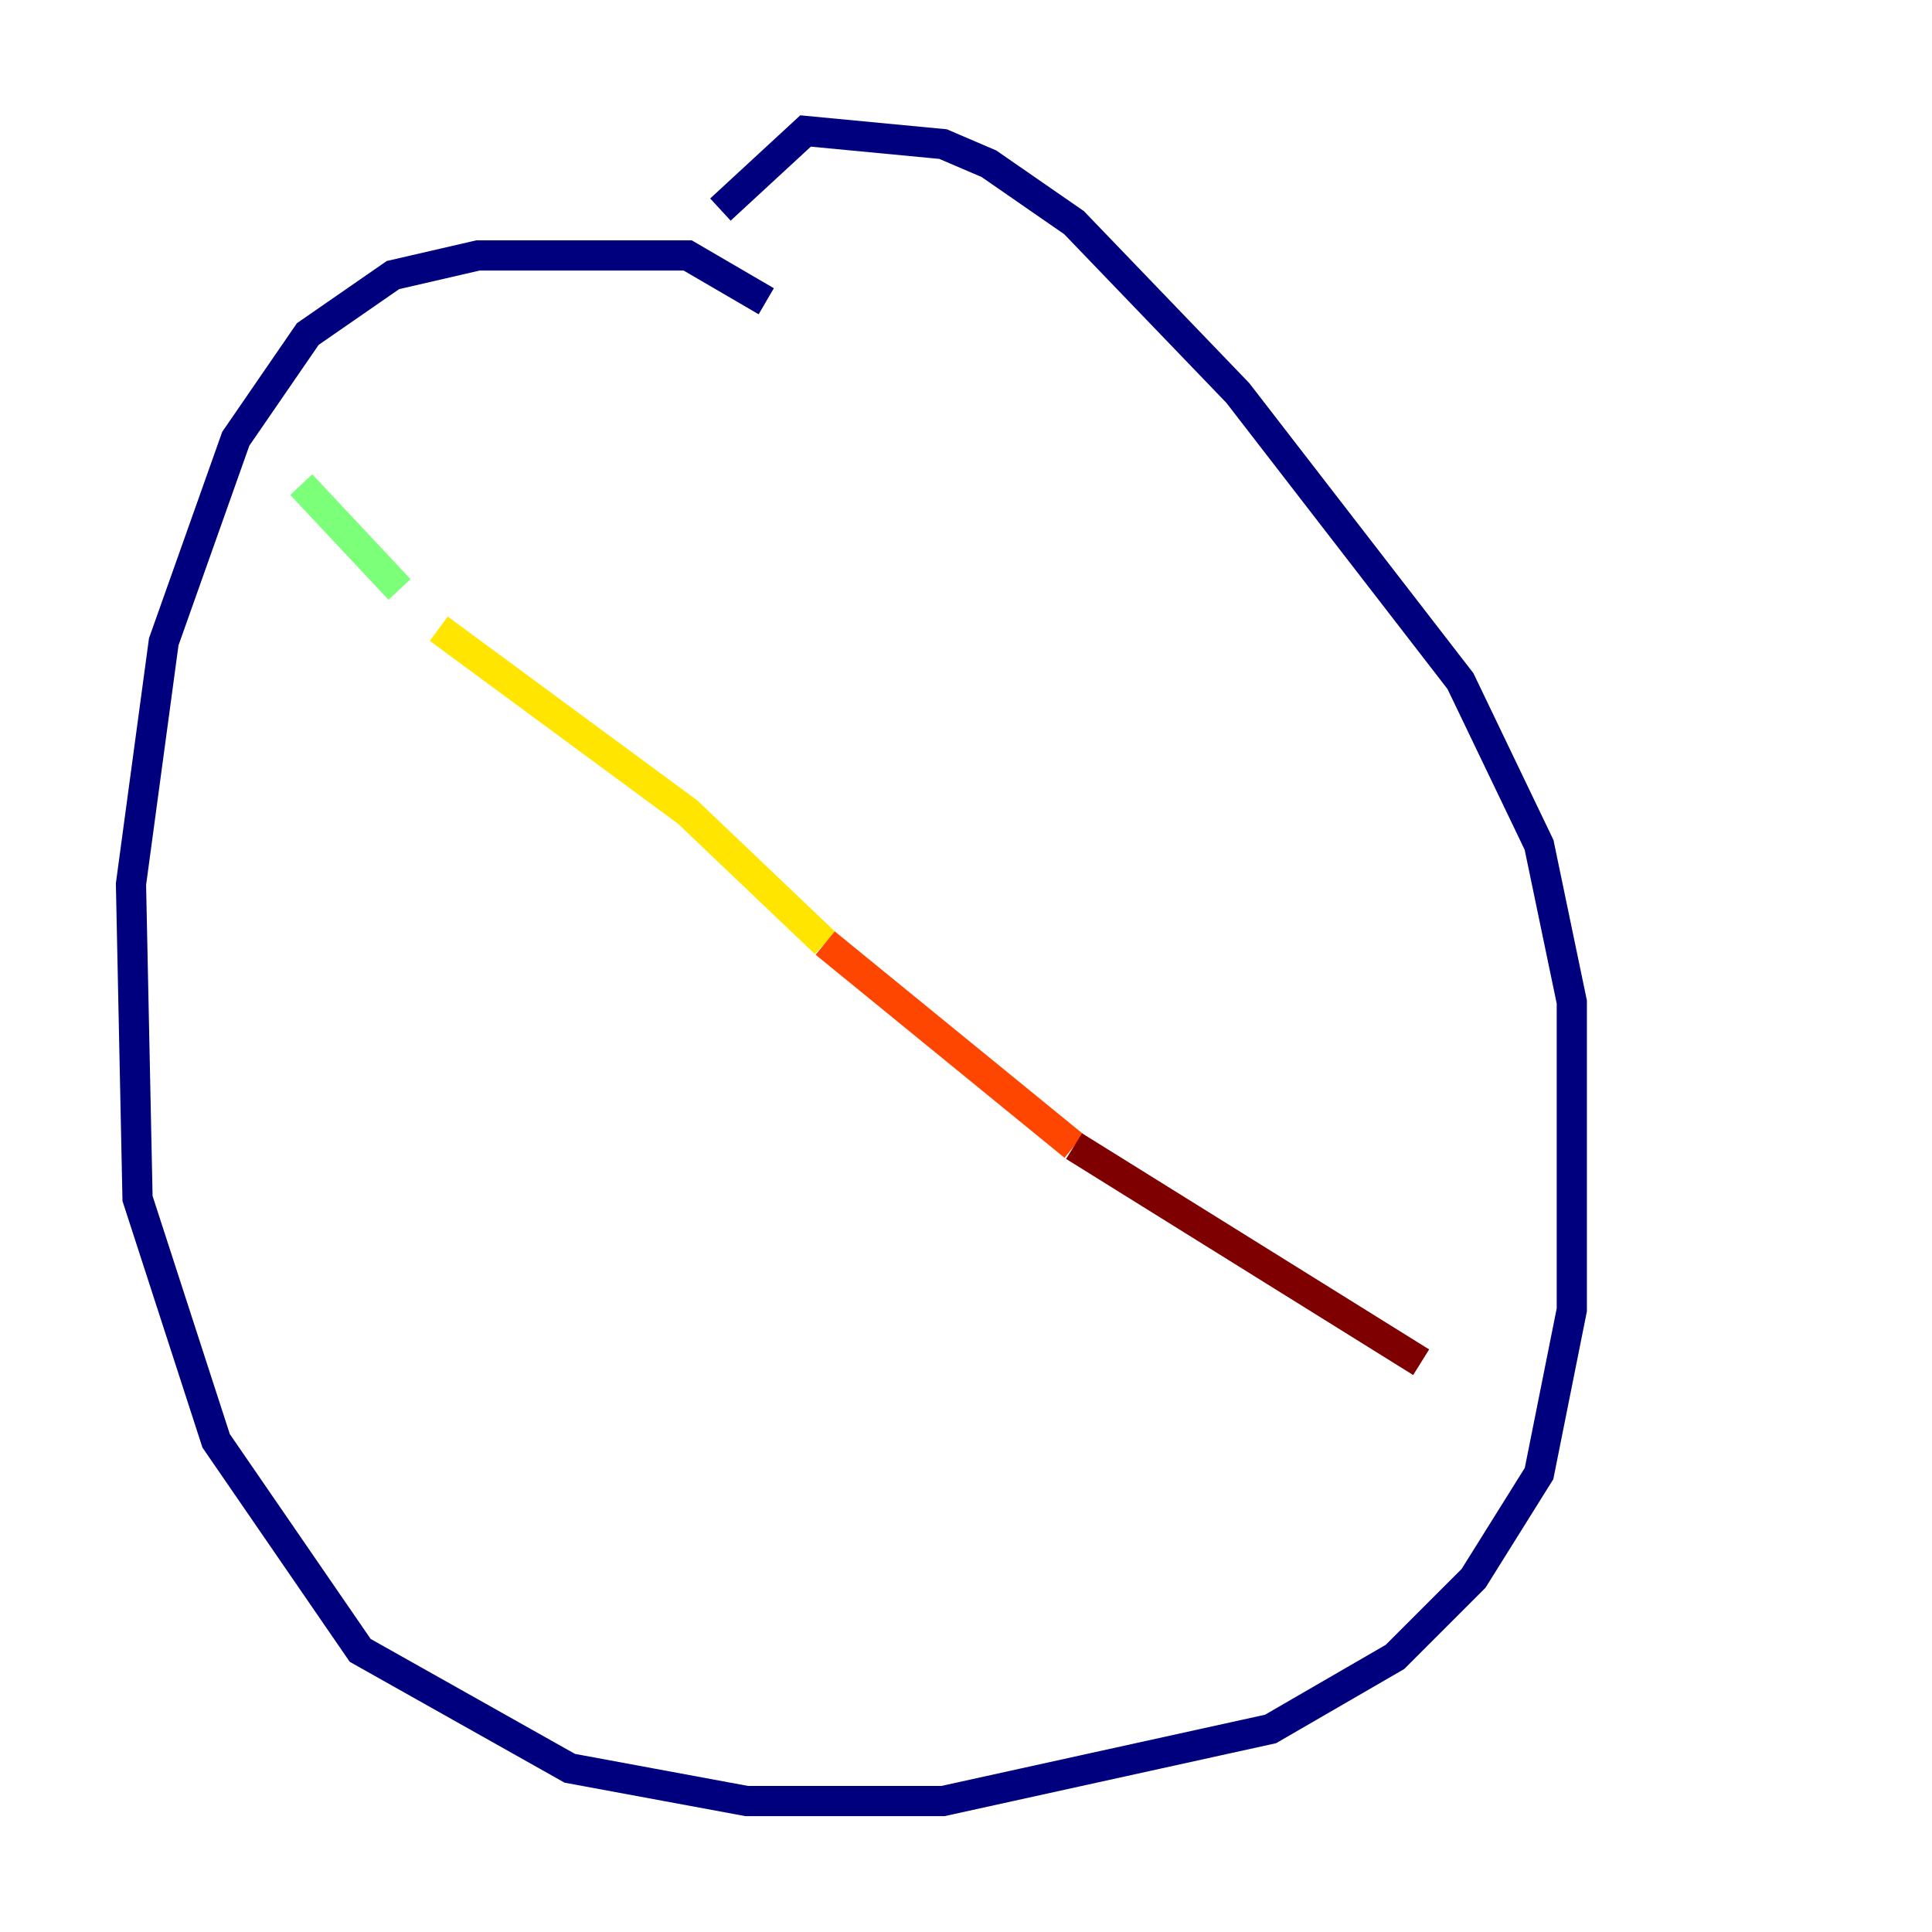 <?xml version="1.0" encoding="utf-8" ?>
<svg baseProfile="tiny" height="128" version="1.2" viewBox="0,0,128,128" width="128" xmlns="http://www.w3.org/2000/svg" xmlns:ev="http://www.w3.org/2001/xml-events" xmlns:xlink="http://www.w3.org/1999/xlink"><defs /><polyline fill="none" points="50.766,19.959 45.559,16.922 31.675,16.922 26.034,18.224 20.393,22.129 15.62,29.071 10.848,42.522 8.678,58.576 9.112,79.403 14.319,95.458 23.864,109.342 37.749,117.153 49.464,119.322 62.481,119.322 84.176,114.549 92.42,109.776 97.627,104.57 101.966,97.627 104.136,86.78 104.136,66.386 101.966,55.973 96.759,45.125 82.007,26.034 71.159,14.752 65.519,10.848 62.481,9.546 53.37,8.678 47.729,13.885" stroke="#00007f" stroke-width="2" /><polyline fill="none" points="19.091,31.675 19.091,31.675" stroke="#0028ff" stroke-width="2" /><polyline fill="none" points="19.091,32.108 19.091,32.108" stroke="#00d4ff" stroke-width="2" /><polyline fill="none" points="19.959,32.108 26.468,39.051" stroke="#7cff79" stroke-width="2" /><polyline fill="none" points="29.071,41.654 45.559,53.803 54.671,62.481" stroke="#ffe500" stroke-width="2" /><polyline fill="none" points="54.671,62.481 71.159,75.932" stroke="#ff4600" stroke-width="2" /><polyline fill="none" points="71.159,75.932 94.156,90.251" stroke="#7f0000" stroke-width="2" /></svg>